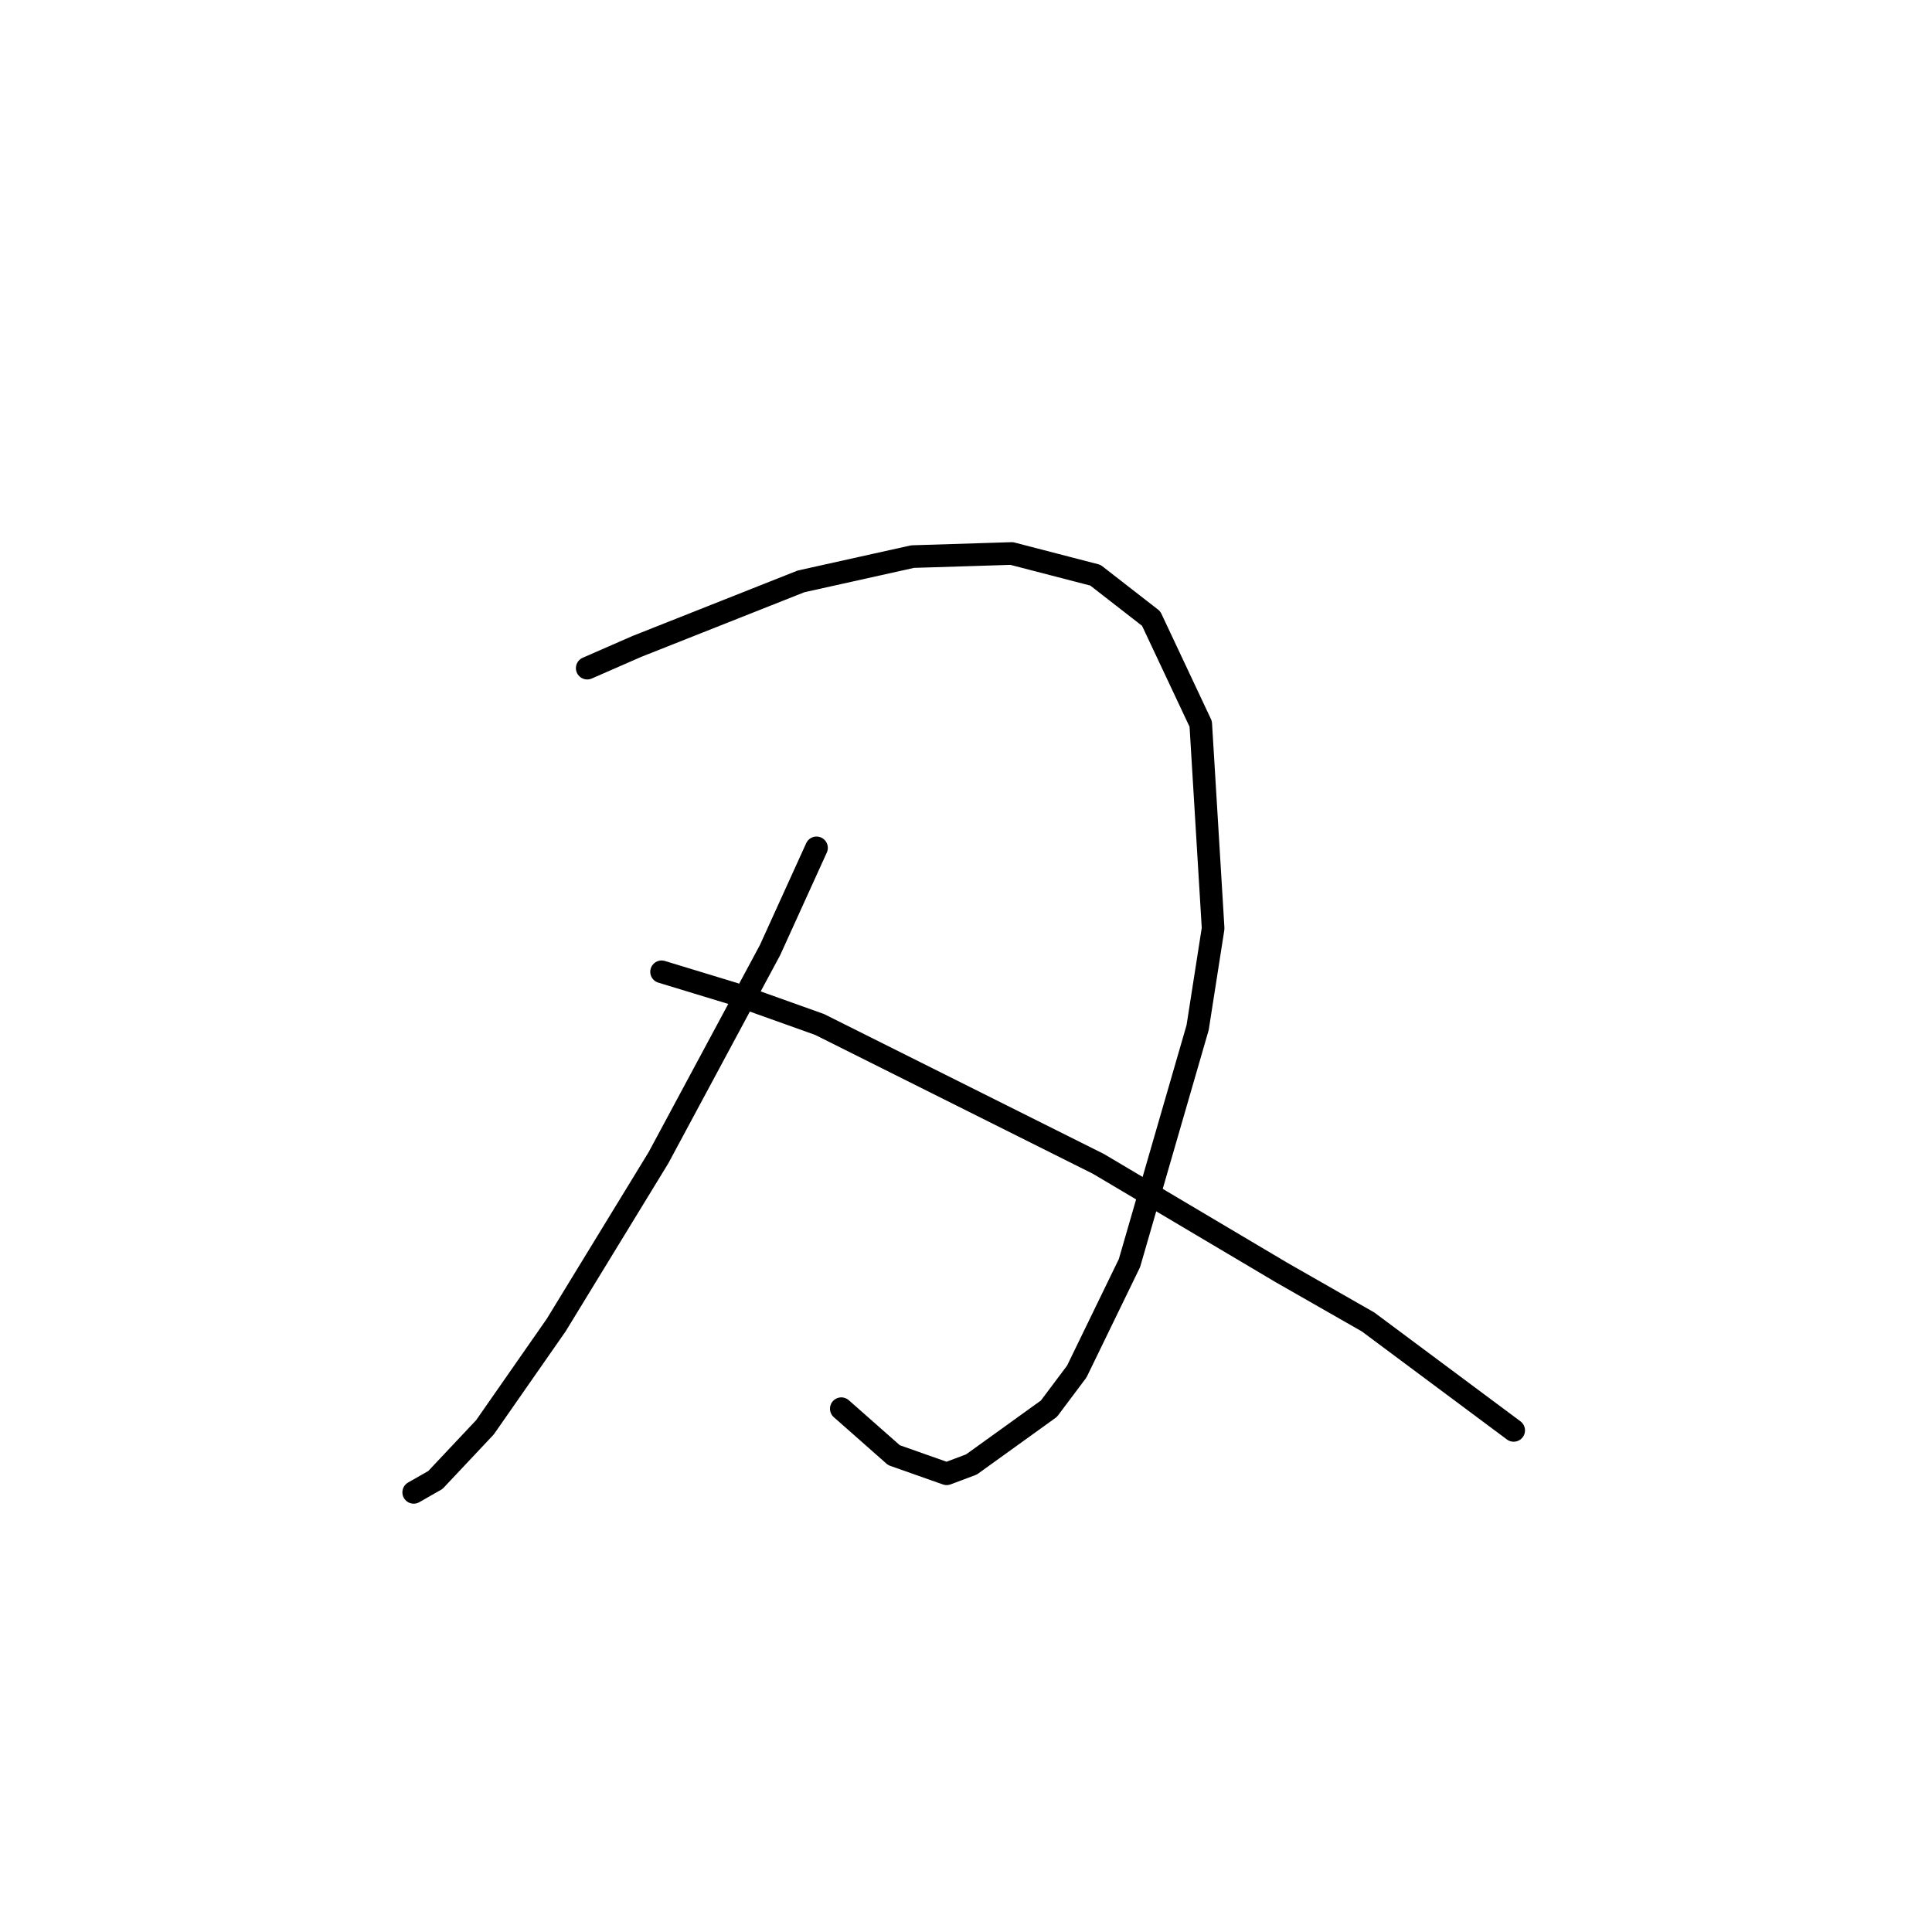 <?xml version="1.0" standalone="no"?>
    <svg width="256" height="256" xmlns="http://www.w3.org/2000/svg" version="1.1">
    <polyline stroke="black" stroke-width="3" stroke-linecap="round" fill="transparent" stroke-linejoin="round" points="77.81 88.533 84.379 85.659 106.139 77.037 120.92 73.753 134.058 73.342 145.143 76.216 152.534 81.964 159.103 95.924 160.745 123.021 158.692 136.159 149.66 167.363 142.68 181.733 138.985 186.66 128.72 194.05 125.436 195.282 118.456 192.818 111.477 186.66 111.477 186.66 " />
        <polyline stroke="black" stroke-width="3" stroke-linecap="round" fill="transparent" stroke-linejoin="round" points="108.192 112.346 102.033 125.895 87.253 153.403 73.704 175.574 64.261 189.123 57.692 196.103 54.818 197.745 54.818 197.745 " />
        <polyline stroke="black" stroke-width="3" stroke-linecap="round" fill="transparent" stroke-linejoin="round" points="87.663 128.769 97.107 131.643 108.602 135.749 145.554 154.225 169.778 168.595 181.274 175.164 200.57 189.534 200.57 189.534 " />
        </svg>